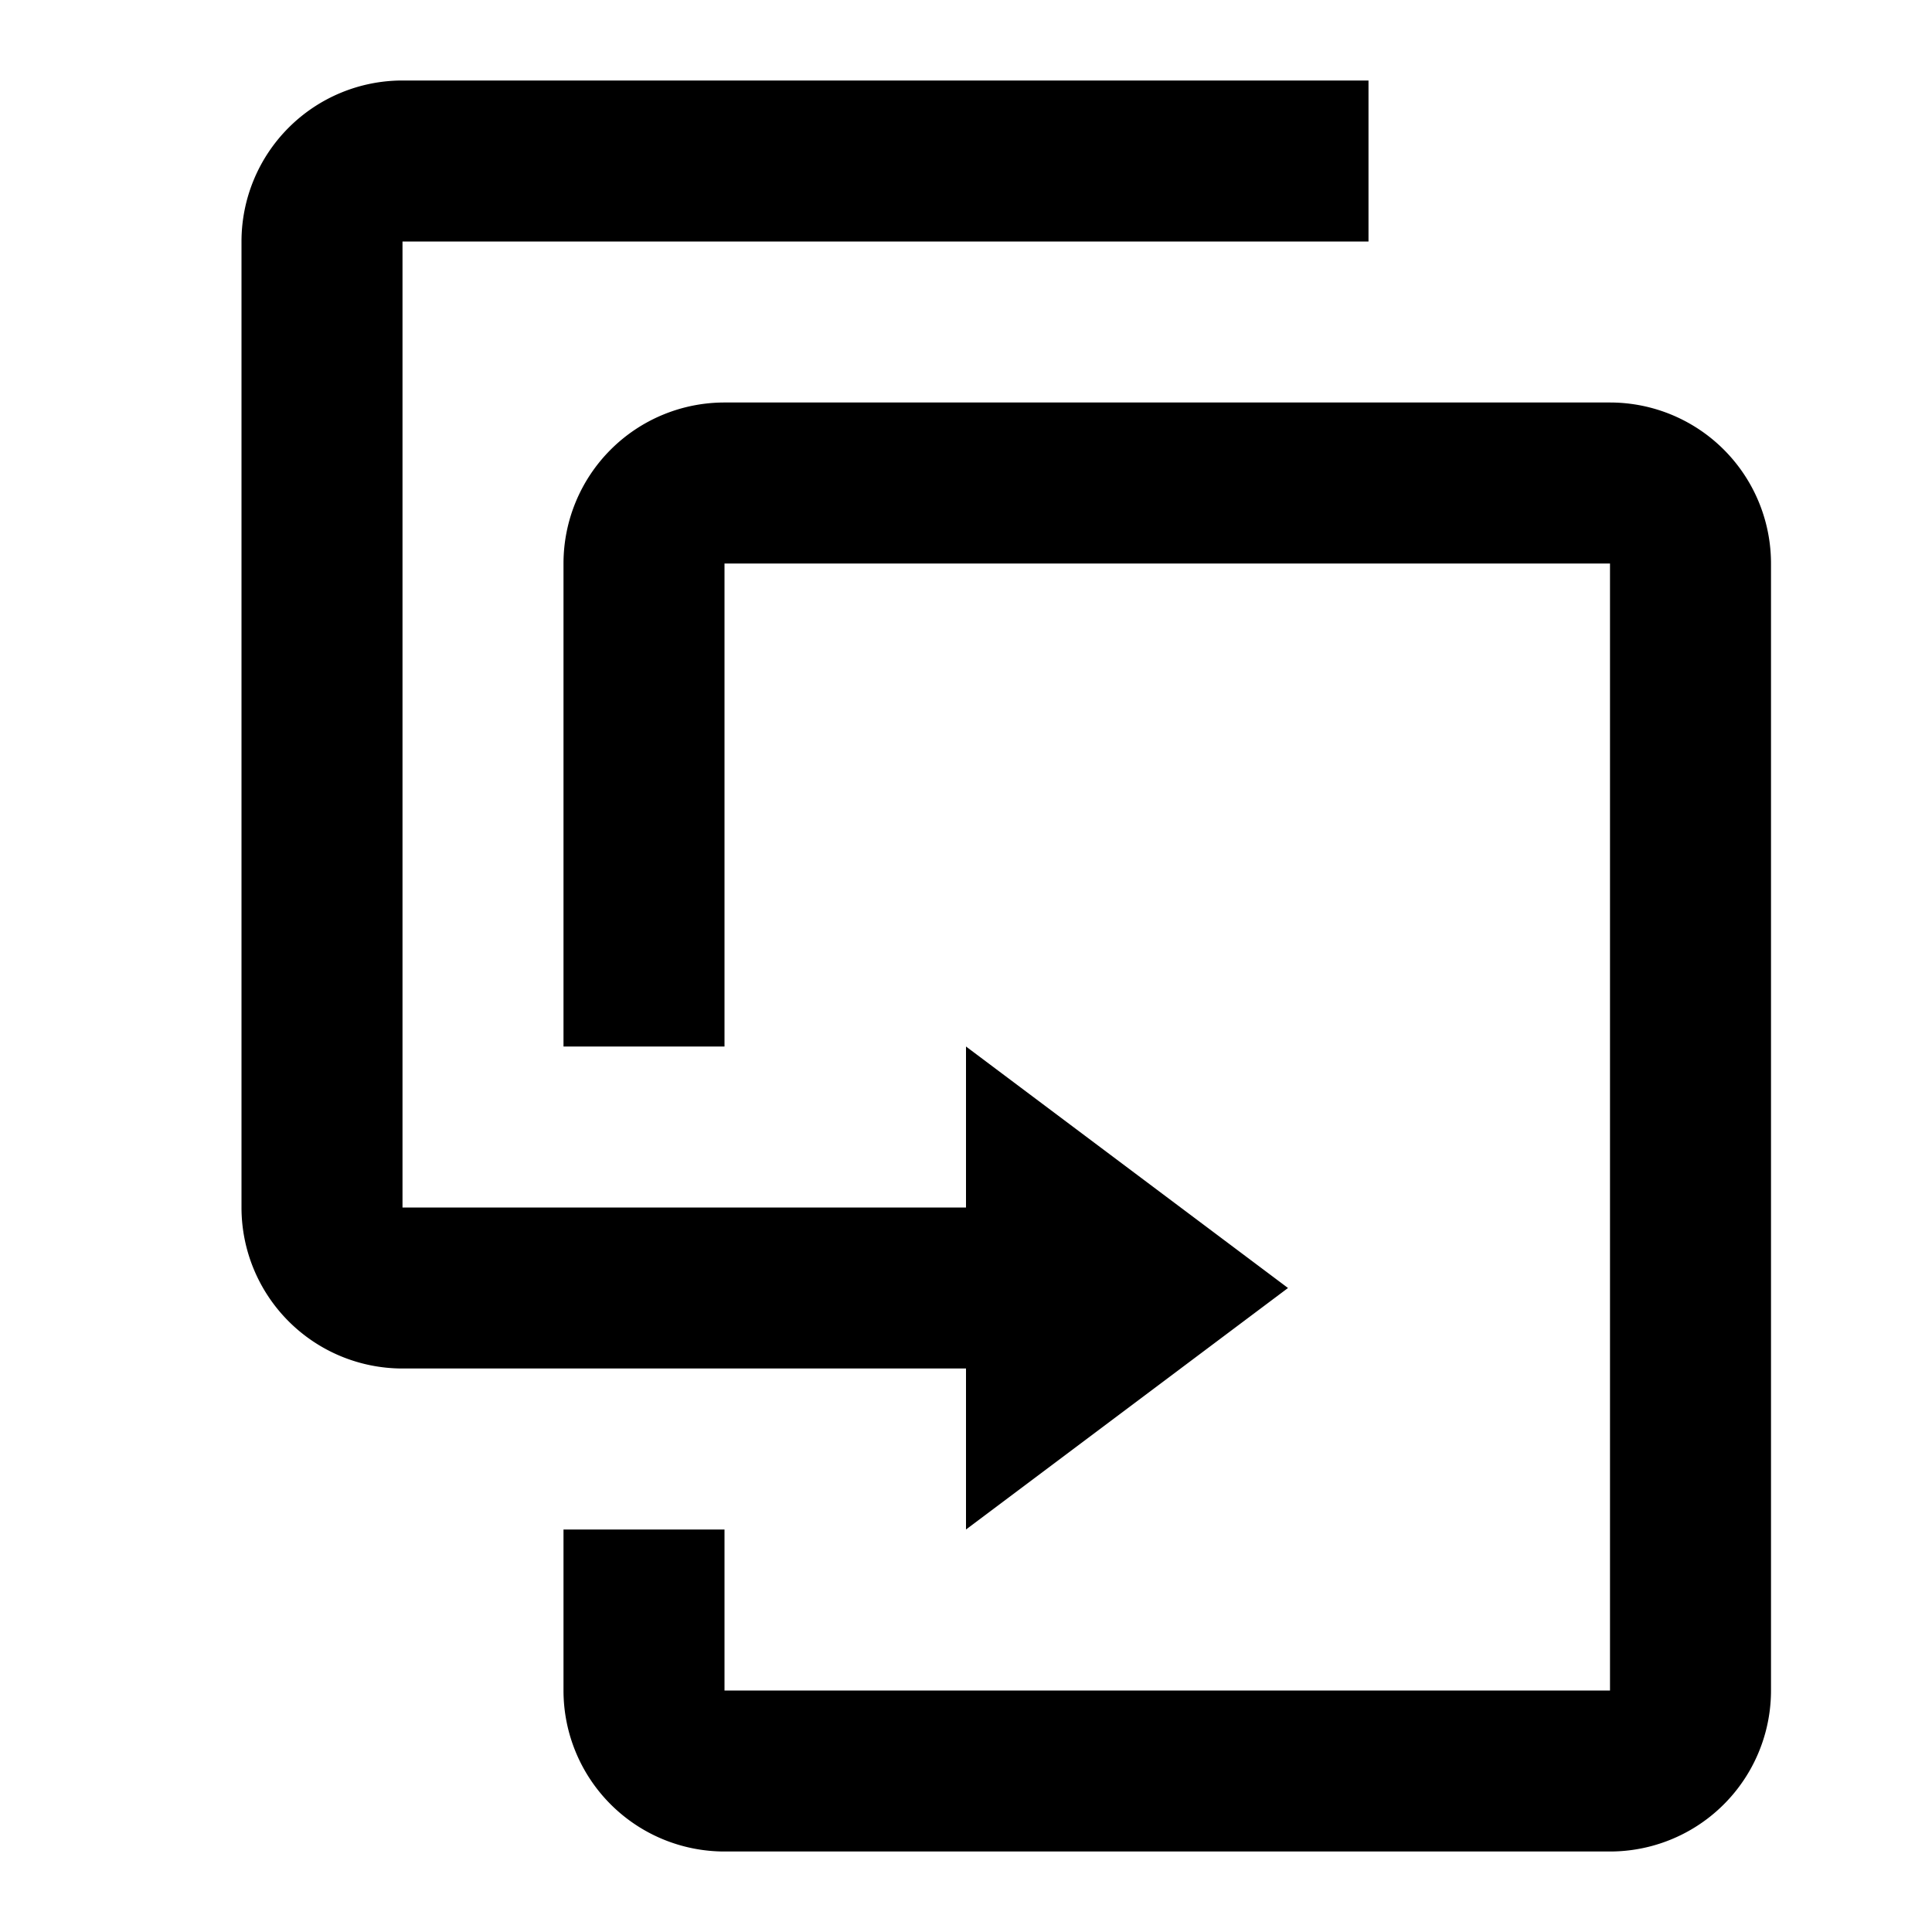 <svg viewBox="0 0 24 24" xmlns="http://www.w3.org/2000/svg" xmlns:xlink="http://www.w3.org/1999/xlink"><defs><path d="M20 21V7H9v6H7V7a2 2 0 0 1 2-2h11a2 2 0 0 1 2 2v14a2 2 0 0 1-2 2H9a2 2 0 0 1-2-2v-2h2v2h11Zm-8-4H5a2 2 0 0 1-2-2V3a2 2 0 0 1 2-2h12v2H5v12h7v-2l4 3-4 3v-2Z" id="a"/></defs><use fill="#000" xlink:href="#a" fill-rule="evenodd"/></svg>